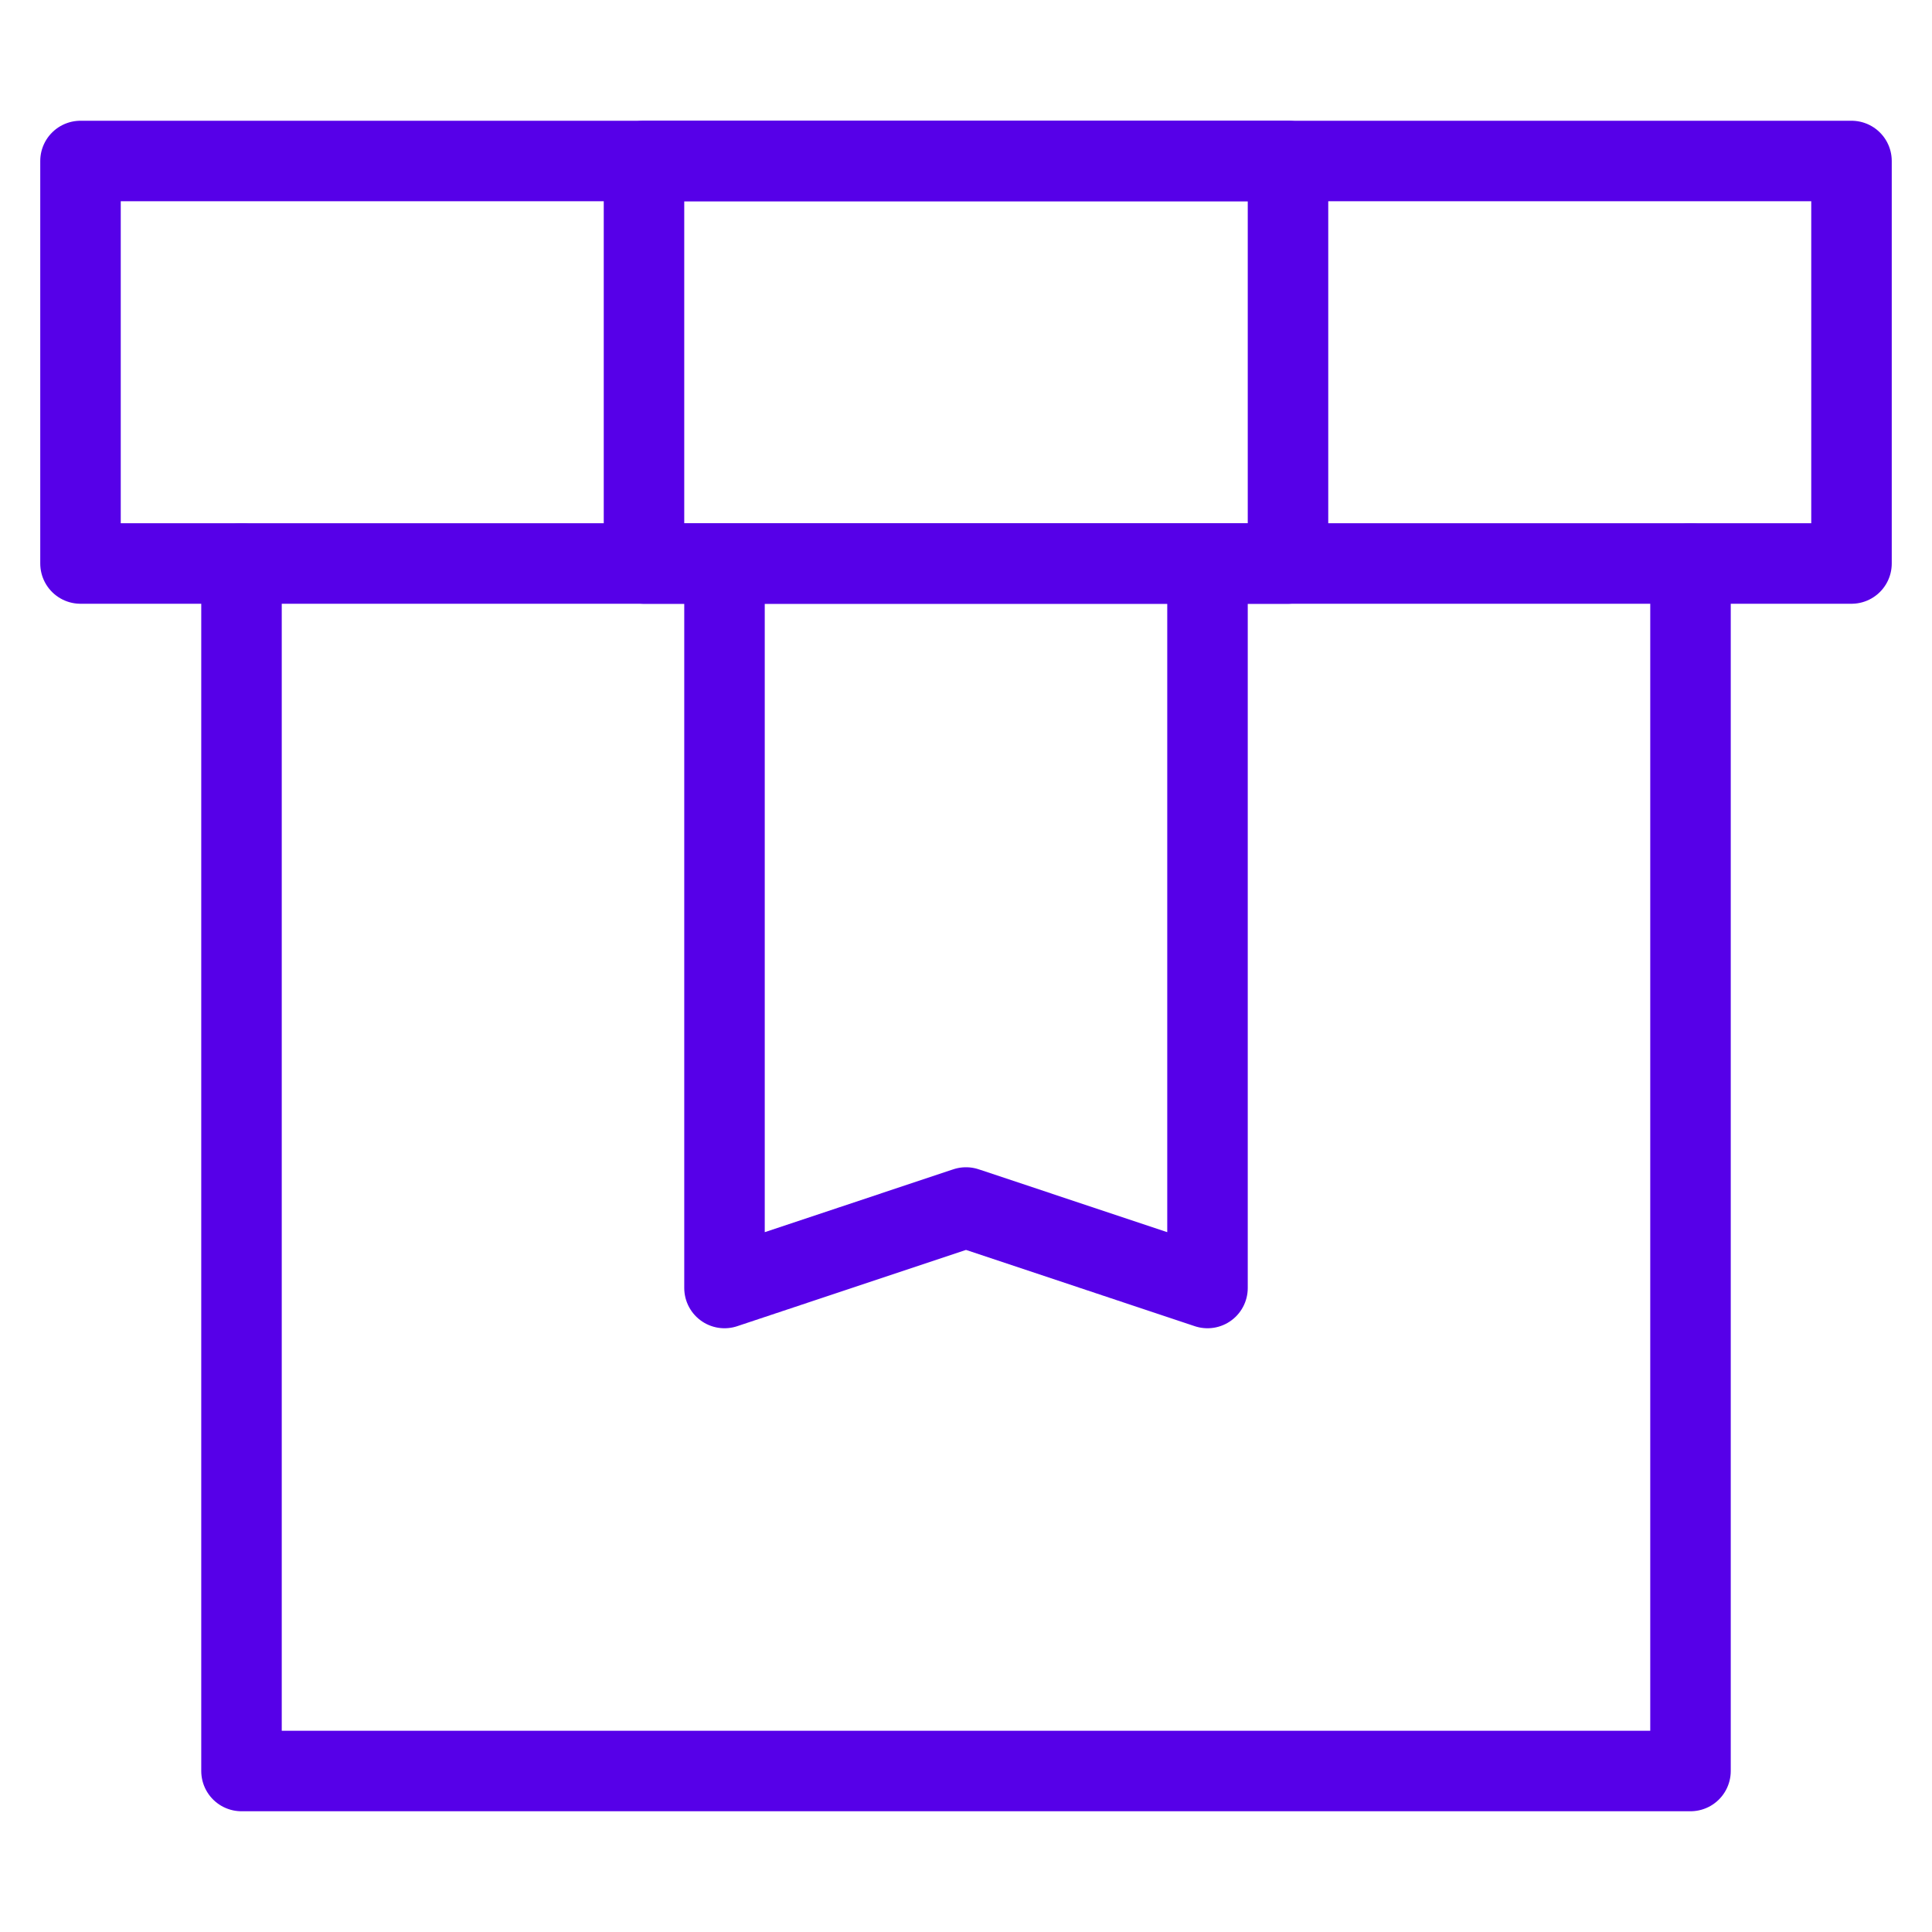 <svg width="48" height="48" viewBox="0 0 48 48" fill="none" xmlns="http://www.w3.org/2000/svg">
<path d="M2 4H46V14H2V4Z" stroke="#5600E8" stroke-width="2" stroke-miterlimit="10" stroke-linecap="round" stroke-linejoin="round"/>
<path d="M42 14V44H6V14" stroke="#5600E8" stroke-width="2" stroke-miterlimit="10" stroke-linecap="round" stroke-linejoin="round"/>
<path d="M30 32L24 30L18 32V14H16V4H32V14H30V32Z" stroke="#5600E8" stroke-width="2" stroke-miterlimit="10" stroke-linecap="round" stroke-linejoin="round"/>
<path d="M18 14H30" stroke="#5600E8" stroke-width="2" stroke-miterlimit="10" stroke-linecap="round" stroke-linejoin="round"/>
</svg>
